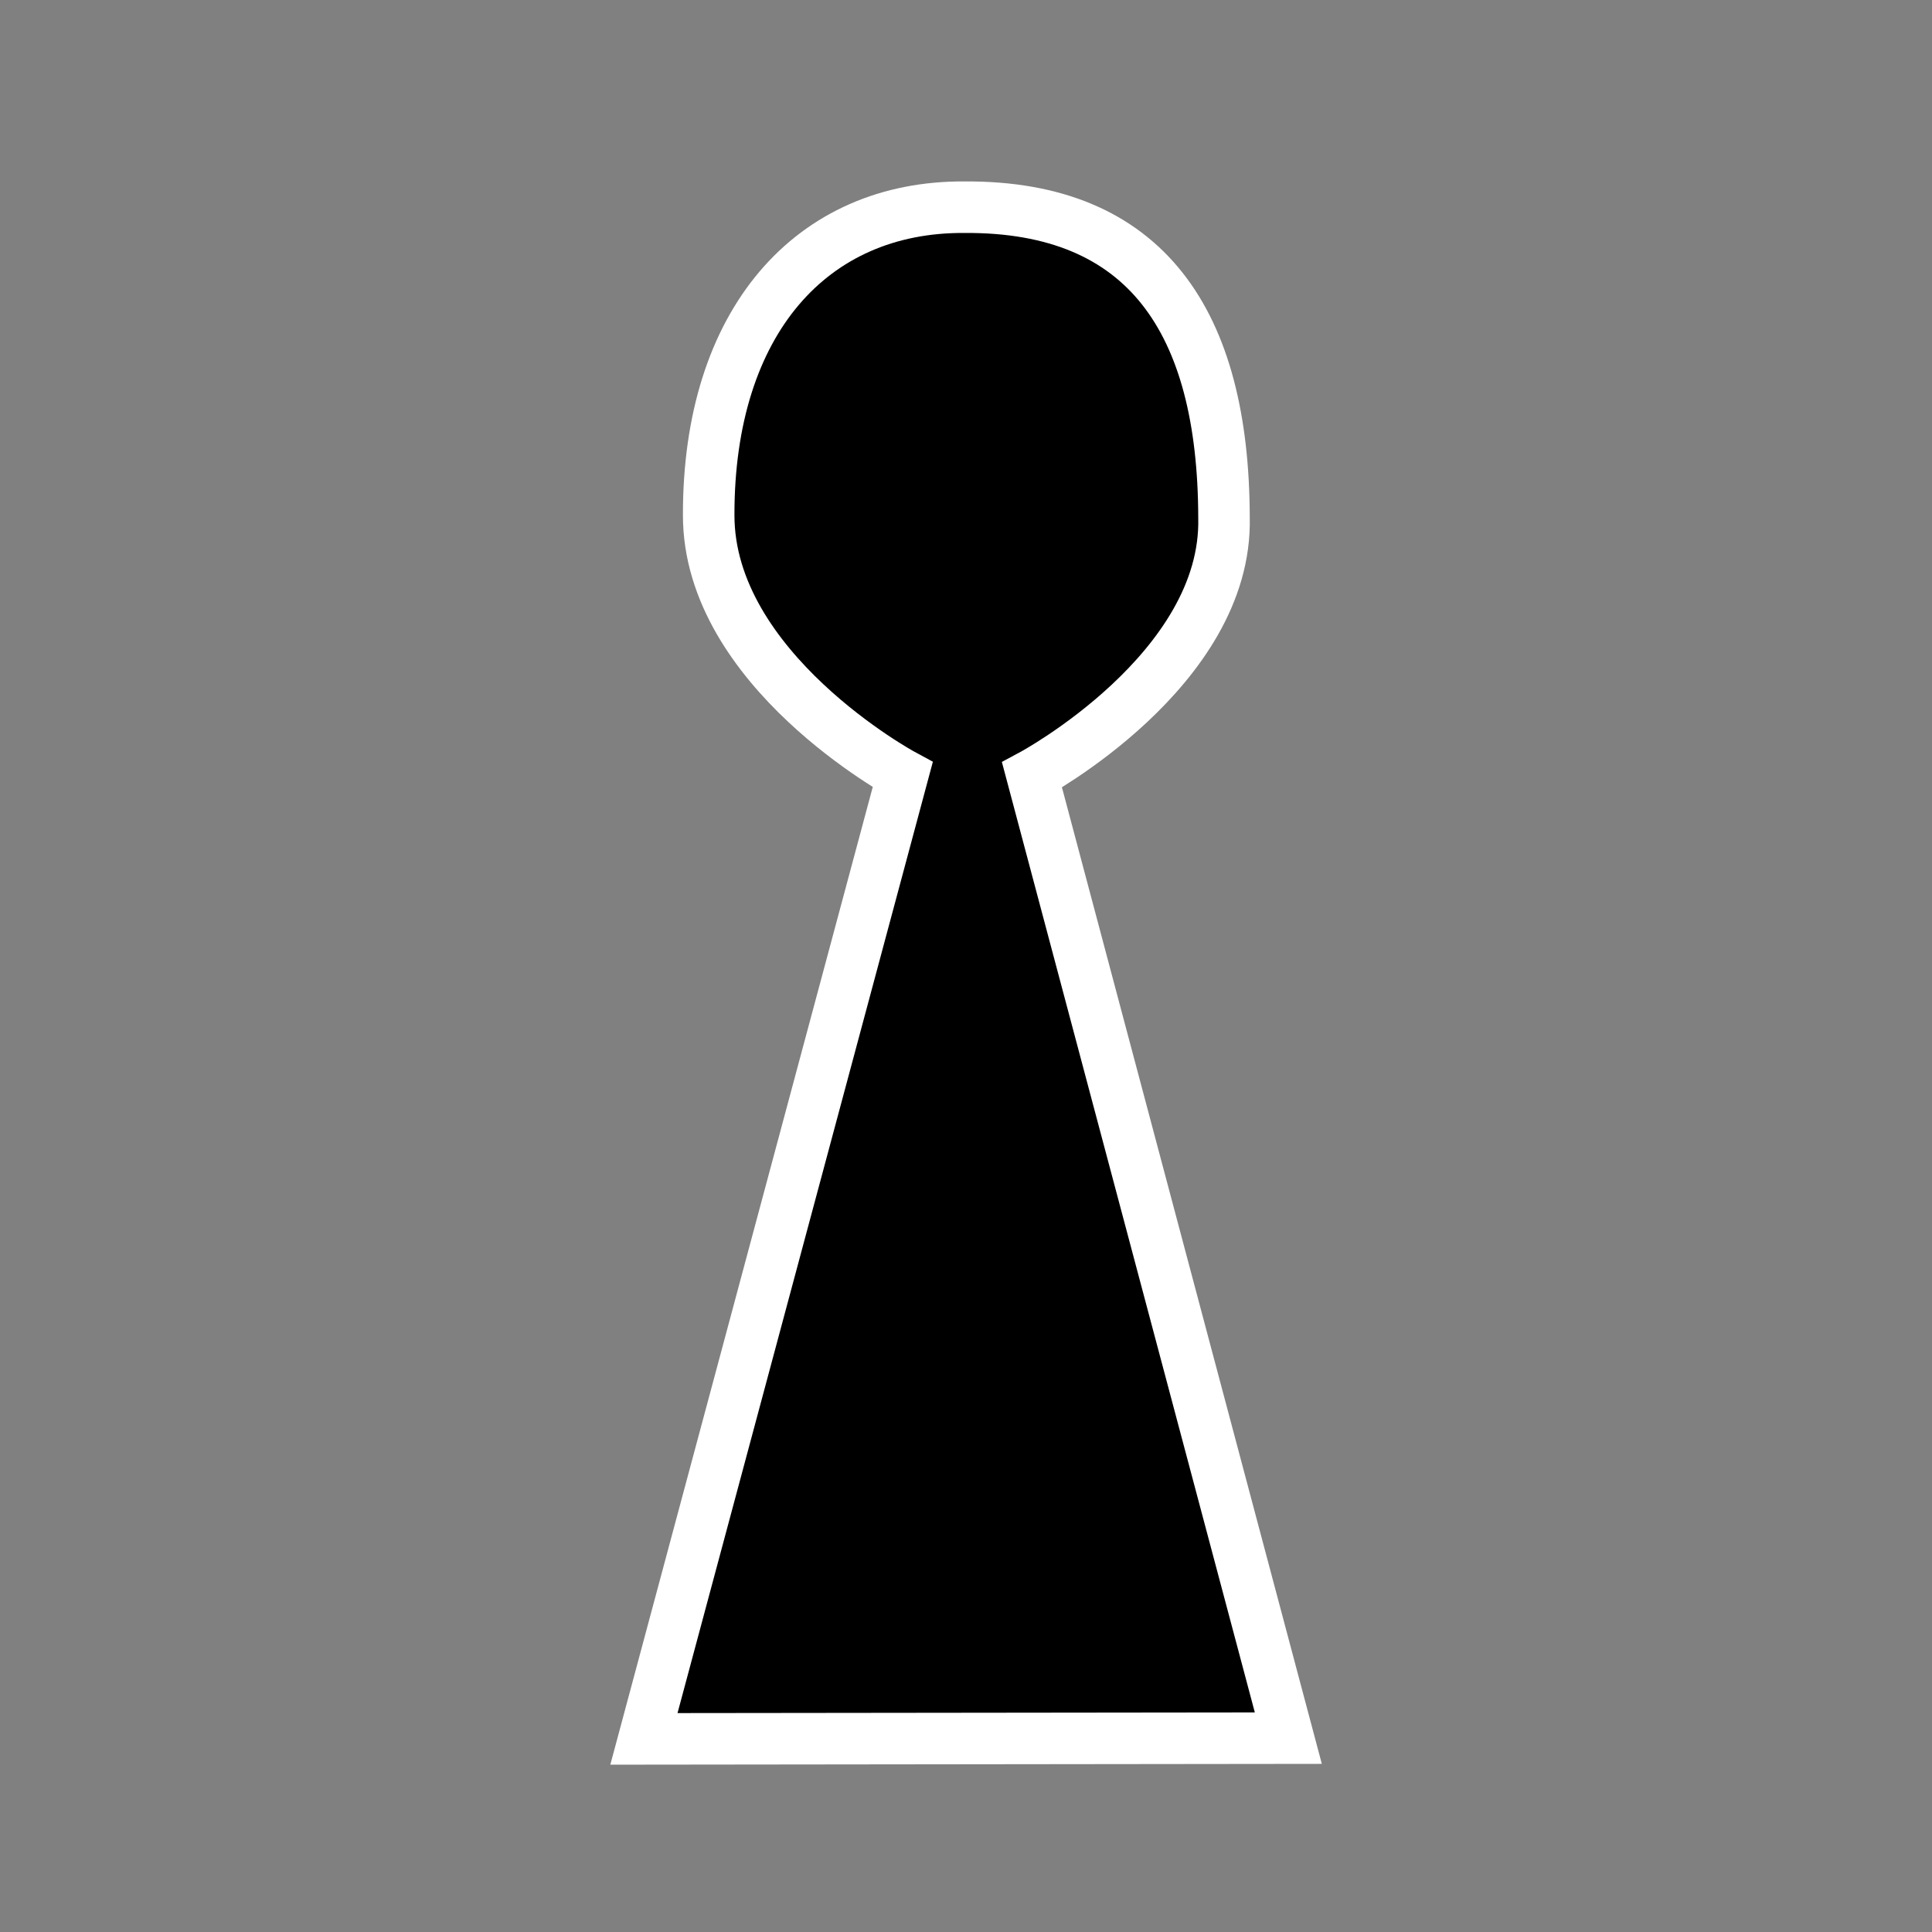 <?xml version="1.0" encoding="UTF-8" standalone="no"?>
<svg
   xmlns:dc="http://purl.org/dc/elements/1.1/"
   xmlns:cc="http://creativecommons.org/ns#"
   xmlns:rdf="http://www.w3.org/1999/02/22-rdf-syntax-ns#"
   xmlns:svg="http://www.w3.org/2000/svg"
   xmlns="http://www.w3.org/2000/svg"
   xmlns:sodipodi="http://sodipodi.sourceforge.net/DTD/sodipodi-0.dtd"
   xmlns:inkscape="http://www.inkscape.org/namespaces/inkscape"
   width="150"
   height="150"
   id="svg2"
   version="1.1"
   inkscape:version="0.91 r13725"
   sodipodi:docname="pion_noir2.svg">
  <rect width="100%" height="100%" fill="#808080" stroke="none"/>
  <defs
     id="defs8" />
  <sodipodi:namedview
     pagecolor="#ffffff"
     bordercolor="#666666"
     borderopacity="1"
     objecttolerance="10"
     gridtolerance="10"
     guidetolerance="10"
     inkscape:pageopacity="0"
     inkscape:pageshadow="2"
     inkscape:window-width="1680"
     inkscape:window-height="1028"
     id="namedview6"
     showgrid="true"
     inkscape:zoom="2.2250294"
     inkscape:cx="17.31369"
     inkscape:cy="66.163913"
     inkscape:window-x="1912"
     inkscape:window-y="133"
     inkscape:window-maximized="1"
     inkscape:current-layer="svg2"
     showguides="true"
     inkscape:guide-bbox="true">
    <sodipodi:guide
       position="111,15"
       orientation="0,1"
       id="guide4135" />
    <sodipodi:guide
       position="75,4.767"
       orientation="1,0"
       id="guide4137" />
    <sodipodi:guide
       position="100,11.48"
       orientation="1,0"
       id="guide4139" />
    <sodipodi:guide
       position="49.974,-8.819"
       orientation="1,0"
       id="guide4141" />
    <inkscape:grid
       type="xygrid"
       id="grid4143" />
    <sodipodi:guide
       position="35,90"
       orientation="0,1"
       id="guide4145" />
    <sodipodi:guide
       position="55,111"
       orientation="1,0"
       id="guide4147" />
    <sodipodi:guide
       position="95,116"
       orientation="1,0"
       id="guide4149" />
    <sodipodi:guide
       position="67,110"
       orientation="0,1"
       id="guide4151" />
    <sodipodi:guide
       position="43,98"
       orientation="0,1"
       id="guide4153" />
  </sodipodi:namedview>
  <path
     style="fill:#000000;fill-rule:evenodd;stroke:#ffffff;stroke-width:4;stroke-linecap:butt;stroke-linejoin:miter;stroke-opacity:1;stroke-miterlimit:4;stroke-dasharray:none;fill-opacity:1"
     d="M 49.994,135.006 70.087,60.148 C 70.087,60.148 55,52 55.022,39.98 55,25 63,16 74.897,16.087 89,16 95,25 95.031,40.188 95.317,52.02 80.124,60.17 80.124,60.17 l 19.901,74.779 z"
     id="path4133"
     inkscape:connector-curvature="0"
     sodipodi:nodetypes="cccccccc" />
</svg>
